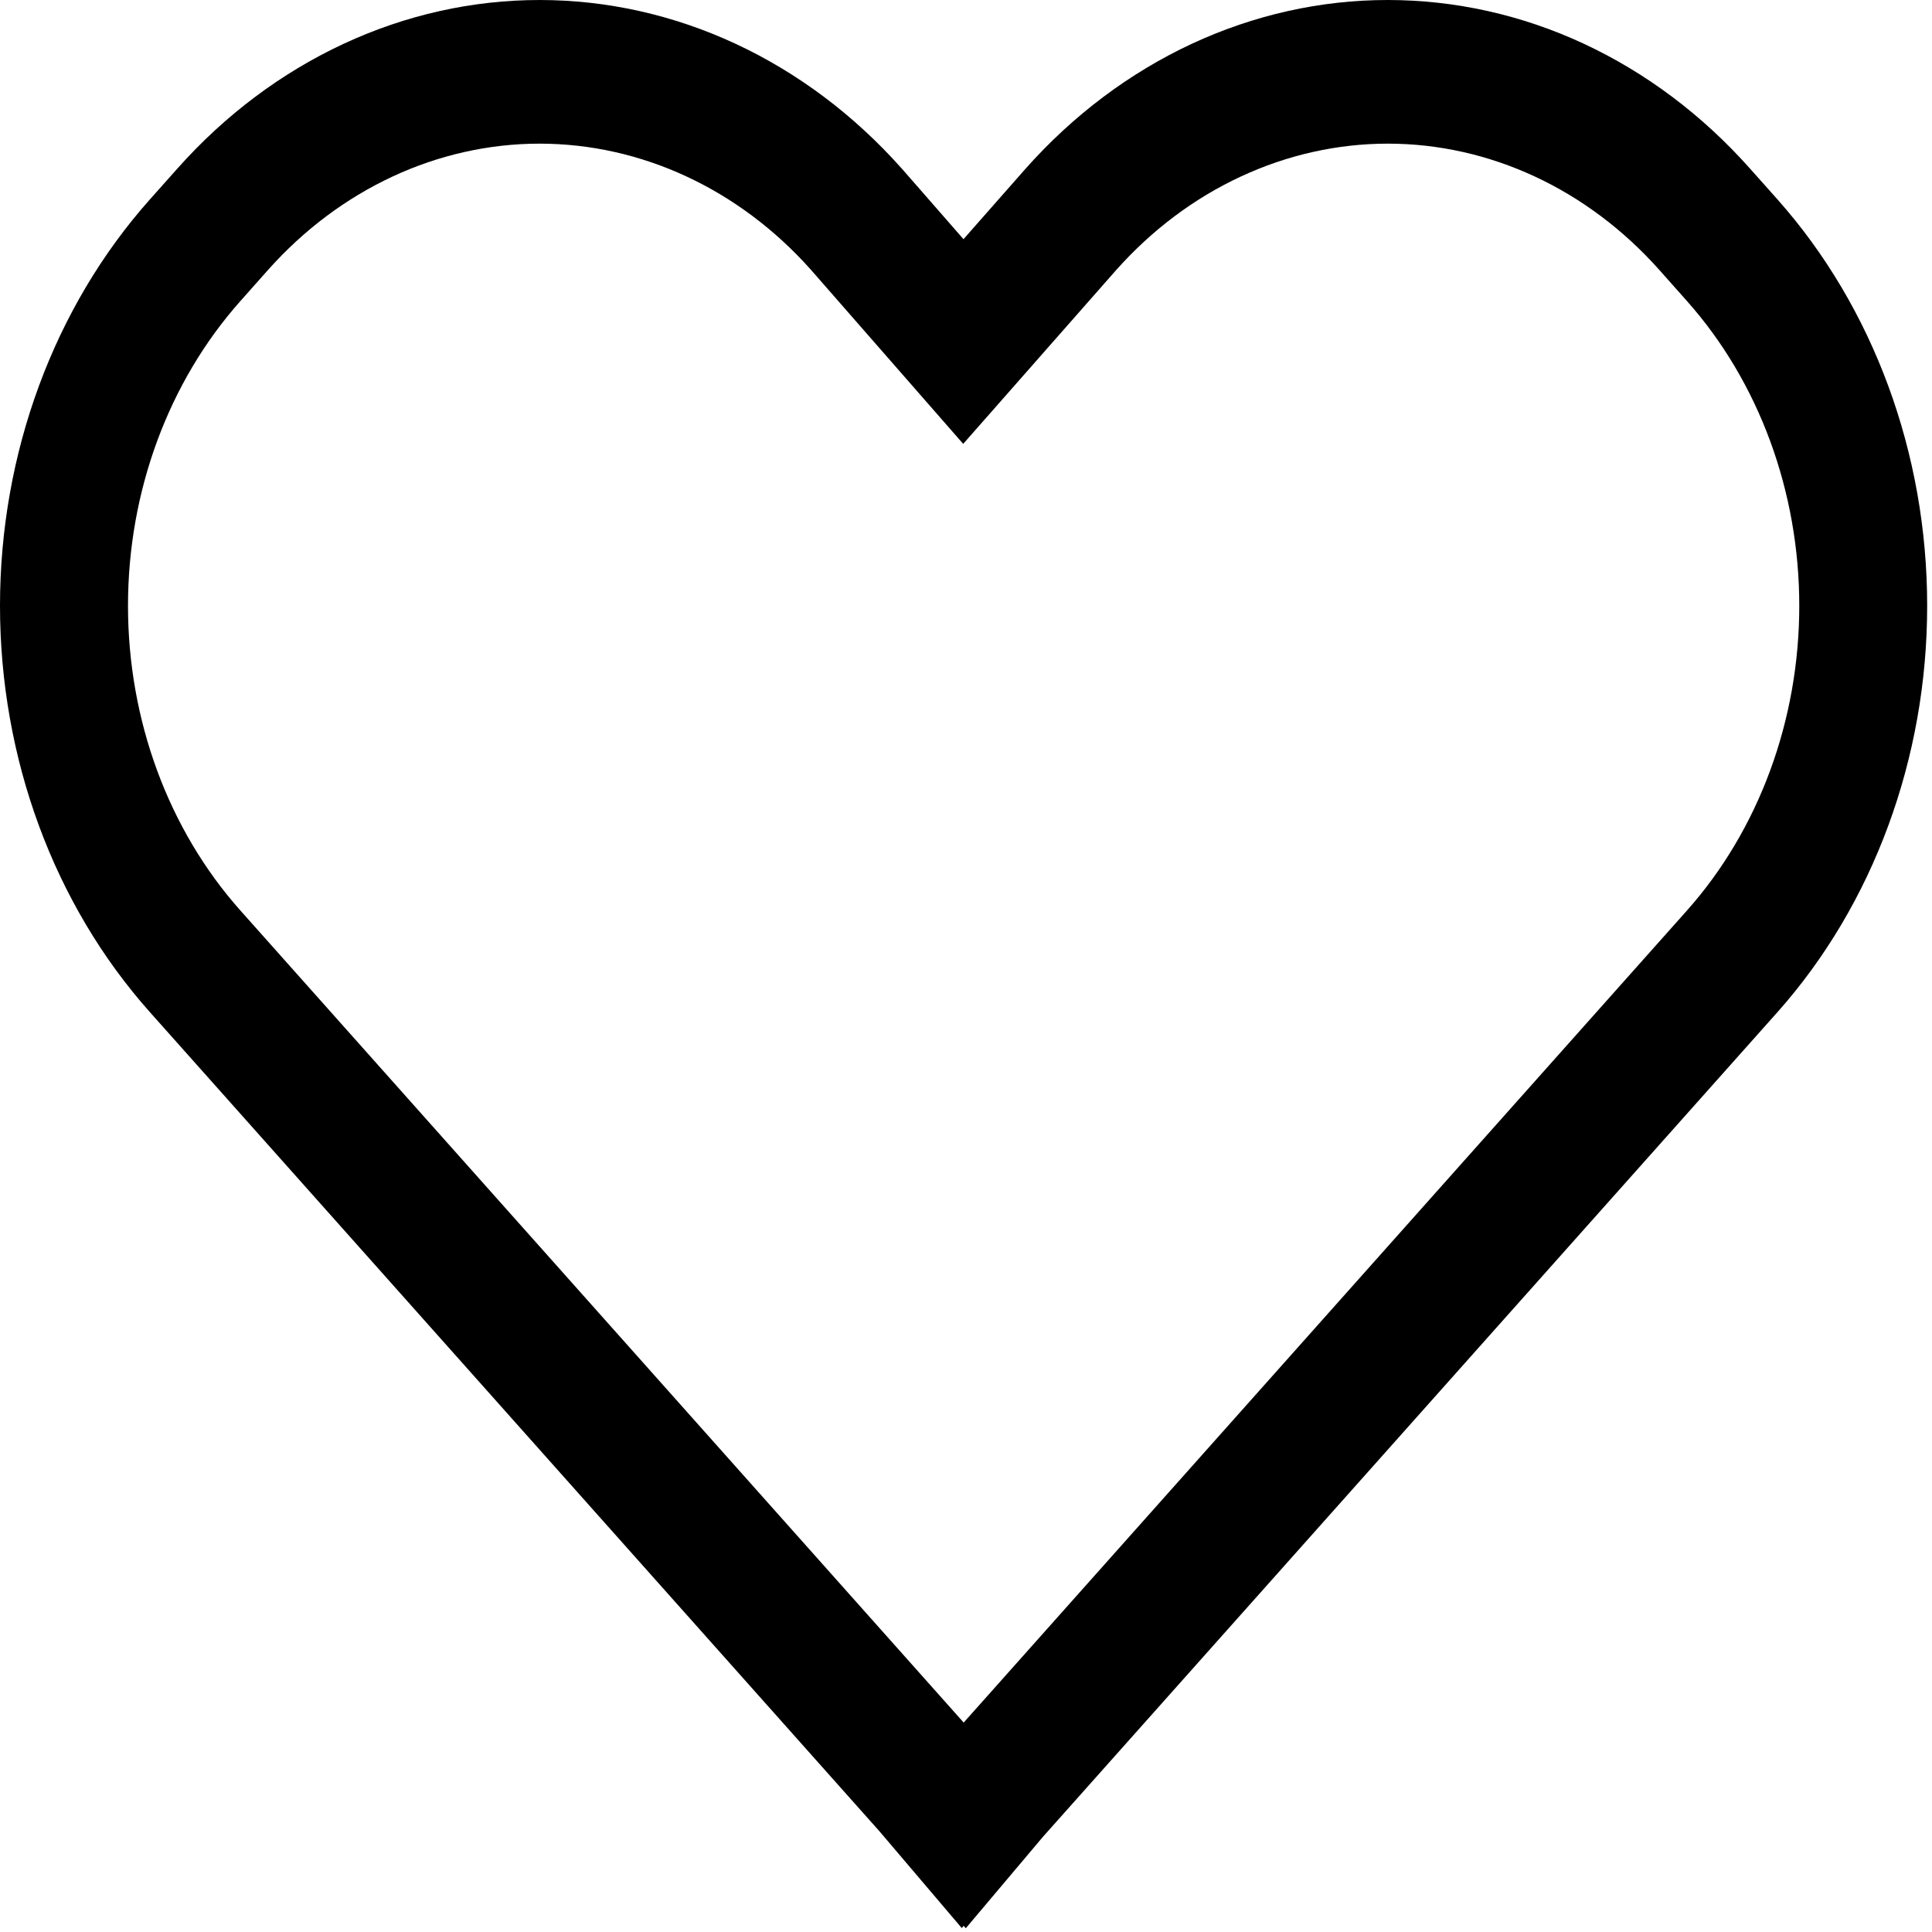<svg width="20" height="20" viewBox="0 0 20 20" fill="none" xmlns="http://www.w3.org/2000/svg">
<path d="M18.114 1.743C17.622 1.19 17.037 0.751 16.394 0.452C15.751 0.153 15.061 -0 14.365 4.1953e-07C13.668 0 12.979 0.155 12.336 0.454C11.693 0.754 11.108 1.193 10.617 1.746L9.974 2.476L9.337 1.747L9.333 1.743C8.841 1.19 8.257 0.752 7.614 0.453C6.971 0.154 6.282 7.08159e-05 5.586 7.08159e-05C4.89 7.08159e-05 4.201 0.154 3.558 0.453C2.915 0.752 2.33 1.19 1.838 1.743L1.552 2.064C0.558 3.18 0 4.693 0 6.271C0 7.849 0.558 9.363 1.552 10.478L9.103 18.956L9.956 19.959L9.976 19.936L9.998 19.961L10.797 19.014L18.4 10.478C19.393 9.362 19.95 7.848 19.95 6.271C19.95 4.694 19.393 3.181 18.4 2.064L18.114 1.743ZM17.463 9.426L9.976 17.832L2.489 9.426C1.744 8.59 1.325 7.455 1.325 6.271C1.325 5.088 1.744 3.953 2.489 3.116L2.775 2.794C3.52 1.958 4.531 1.488 5.584 1.487C6.638 1.487 7.649 1.956 8.394 2.792L9.971 4.595L11.556 2.794C11.925 2.38 12.363 2.051 12.846 1.827C13.328 1.603 13.845 1.487 14.367 1.487C14.889 1.487 15.406 1.603 15.888 1.827C16.37 2.051 16.808 2.38 17.177 2.794L17.463 3.116C18.208 3.953 18.626 5.088 18.626 6.271C18.626 7.454 18.208 8.589 17.463 9.426Z" fill="black"/>
</svg>
